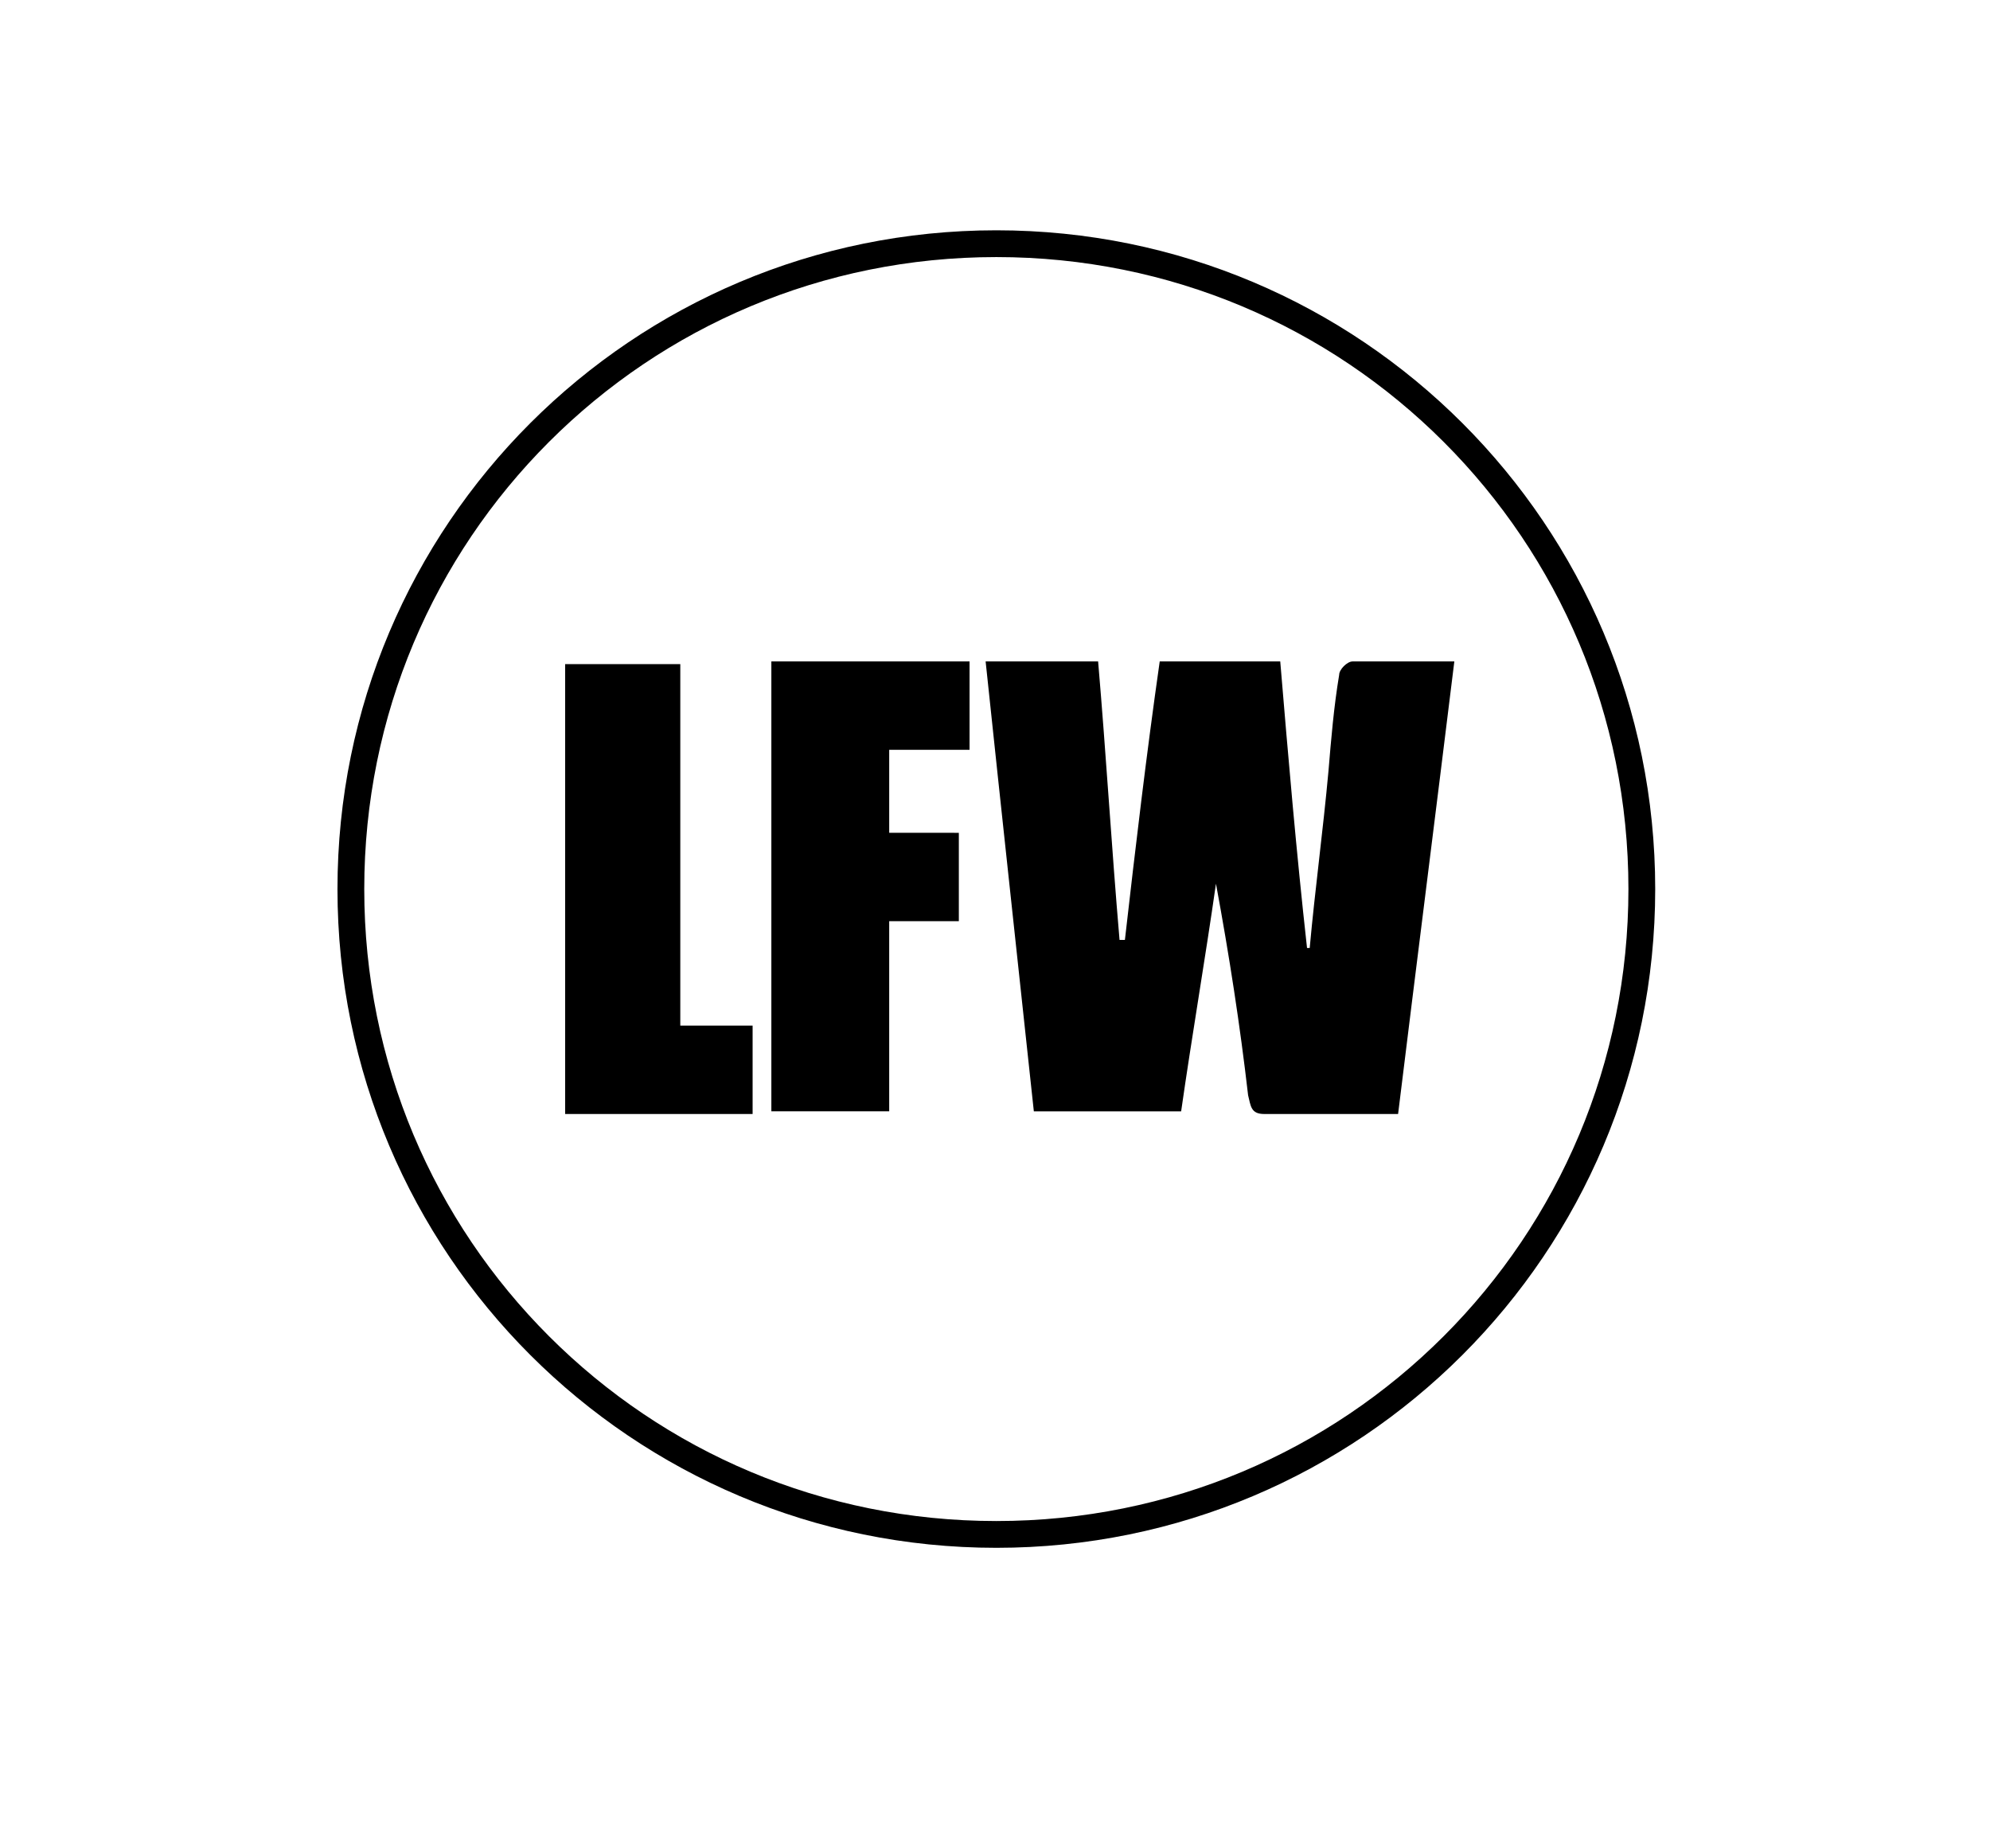 <svg enable-background="new 0 0 74.3 69" viewBox="0 0 74.3 69" xmlns="http://www.w3.org/2000/svg"><path d="m61.3 33.2h-.5c0 6.5-2.6 12.4-6.9 16.7s-10.2 6.9-16.7 6.9-12.4-2.6-16.7-6.9-6.9-10.2-6.9-16.7 2.6-12.4 6.9-16.7 10.2-6.9 16.7-6.9 12.4 2.6 16.7 6.9 6.9 10.2 6.9 16.7h.5.5c0-13.6-11-24.6-24.6-24.6s-24.6 11-24.6 24.6 11 24.6 24.6 24.6 24.6-11 24.6-24.6z"/><path d="m52.2 41.6c-1.7 0-3.4 0-5 0-.5 0-.5-.3-.6-.7-.3-2.6-.7-5.2-1.2-7.9-.4 2.8-.9 5.7-1.3 8.5-1.8 0-3.6 0-5.5 0-.6-5.6-1.2-11.1-1.8-16.8h4.2c.3 3.5.5 6.9.8 10.4h.2c.4-3.5.8-6.9 1.3-10.4h4.5c.3 3.6.6 7.1 1 10.7h.1c.2-2.2.5-4.4.7-6.6.1-1.2.2-2.4.4-3.6 0-.2.3-.5.5-.5h3.8c-.7 5.7-1.4 11.2-2.1 16.9z"/><path d="m35.8 31.1v3.3c-.8 0-1.7 0-2.6 0v7.1c-1.5 0-2.9 0-4.4 0 0-5.6 0-11.1 0-16.8h7.4v3.3c-1 0-1.9 0-3 0v3.1z"/><path d="m21.1 24.8h4.3v13.5h2.7v3.3c-2.3 0-4.6 0-7 0 0-5.6 0-11.2 0-16.8z"/></svg>